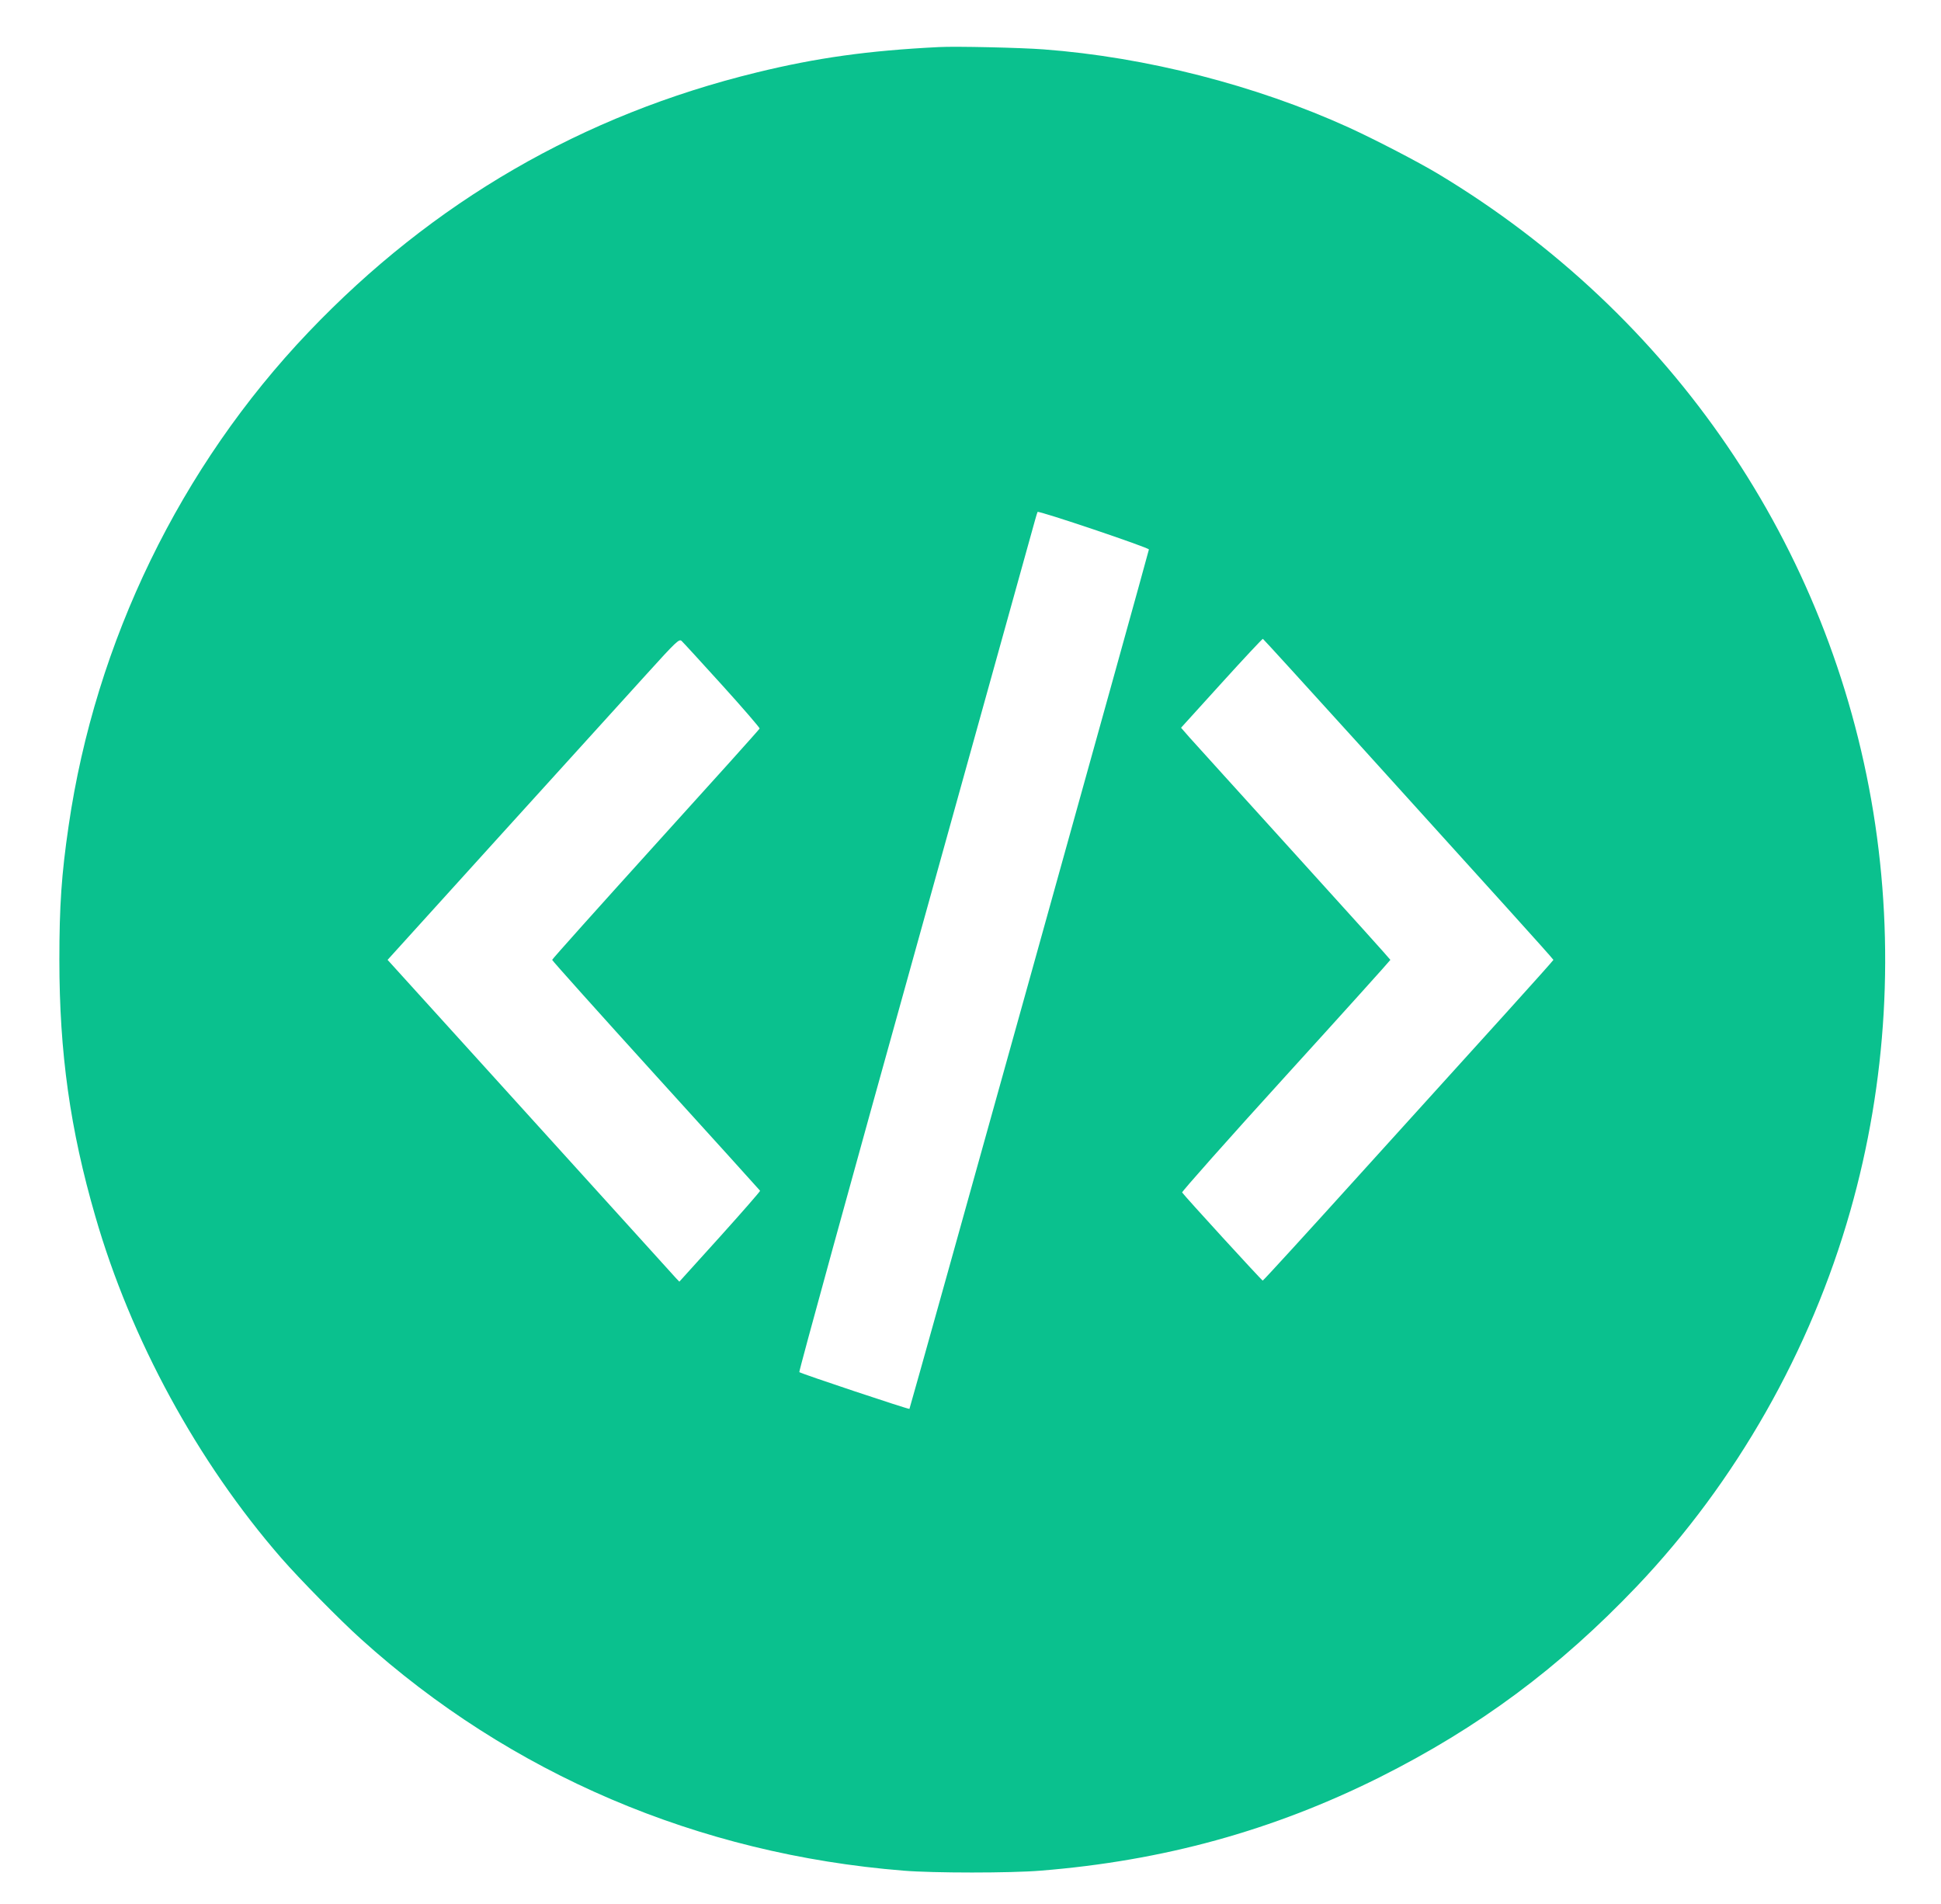 <?xml version="1.0" encoding="UTF-8" standalone="no"?>
<svg
   xmlns:dc="http://purl.org/dc/elements/1.1/"
   xmlns:cc="http://creativecommons.org/ns#"
   xmlns:rdf="http://www.w3.org/1999/02/22-rdf-syntax-ns#"
   xmlns:svg="http://www.w3.org/2000/svg"
   xmlns="http://www.w3.org/2000/svg"
   xmlns:sodipodi="http://sodipodi.sourceforge.net/DTD/sodipodi-0.dtd"
   xmlns:inkscape="http://www.inkscape.org/namespaces/inkscape"
   inkscape:version="1.0 (4035a4f, 2020-05-01)"
   sodipodi:docname="cashscript-ico.svg"
   id="svg962"
   preserveAspectRatio="xMidYMid meet"
   viewBox="0 0 1262 1238"
   height="1238pt"
   width="1262pt"
   version="1.0">
  <defs
     id="defs966" />
  <sodipodi:namedview
     inkscape:current-layer="svg962"
     inkscape:window-maximized="0"
     inkscape:window-y="23"
     inkscape:window-x="0"
     inkscape:cy="825.33333"
     inkscape:cx="409.01587"
     inkscape:zoom="0.44527464"
     showgrid="false"
     id="namedview964"
     inkscape:window-height="1005"
     inkscape:window-width="1680"
     inkscape:pageshadow="2"
     inkscape:pageopacity="0"
     guidetolerance="10"
     gridtolerance="10"
     objecttolerance="10"
     borderopacity="1"
     bordercolor="#666666"
     pagecolor="#ffffff" />
  <path
     d="M 610.5,30.6 C 564.3,32.9 530.9,37.6 492,47.1 378.8,74.7 281.4,131.1 200.5,216 117.3,303.3 62,417.1 44.6,537 c -4.6,31.3 -6,51.8 -6,87 0,60.4 7,110.3 23.4,166.8 23,79.8 66.4,159.5 121,222.2 11.7,13.4 38.2,40.4 51.8,52.6 97,87.6 219.1,139.8 352.7,150.5 19.3,1.6 69.7,1.6 89,0 79.9,-6.4 151.2,-26.1 220.5,-60.7 64.6,-32.4 116.6,-71 167.3,-124.2 64.4,-67.7 112.9,-153.1 138.7,-243.9 23.9,-84 29,-172.8 15,-259.3 C 1189.8,354.9 1087.4,204.6 935,113 921.8,105.1 894.6,91 877,82.9 816.5,55.4 745.1,37.1 678.5,32.1 664,31 621.4,30 610.5,30.6 Z M 747,357.2 c 0,1.2 -155.2,558 -155.7,558.7 C 591,916.4 520.8,893 519.7,892 519.3,891.6 553.3,767.9 595.4,616.9 637.4,466 672.3,340.5 673,338 c 0.7,-2.5 1.4,-4.8 1.6,-5.2 0.6,-1 72.4,23.2 72.4,24.4 z m -277.4,88.3 c 13.6,15 24.5,27.7 24.3,28.1 -0.1,0.5 -30.6,34.4 -67.6,75.2 -37,40.9 -67.3,74.7 -67.3,75.2 0,0.5 30.3,34.3 67.4,75.2 37.1,40.8 67.6,74.6 67.8,74.9 0.1,0.4 -11.6,13.8 -26.1,29.9 l -26.4,29.2 -2.2,-2.3 C 438.3,829.6 424.1,813.9 407.9,796 391.7,778.1 350,732.1 315.2,693.7 L 252,624 325.2,543.2 c 40.3,-44.4 82.9,-91.4 94.7,-104.4 20,-22.1 21.7,-23.6 23.3,-22.1 0.9,0.8 12.8,13.8 26.4,28.8 z m 415.5,40 c 34.8,38.5 77.2,85.3 94.1,104 16.9,18.7 30.8,34.2 30.8,34.5 0,0.3 -13.9,15.8 -30.8,34.5 -16.9,18.7 -59.3,65.5 -94.2,104 -34.8,38.5 -63.6,70 -64,70 -0.6,0 -51.1,-55.2 -52.4,-57.3 -0.3,-0.5 30,-34.7 67.4,-75.8 37.4,-41.1 68,-75.1 68,-75.4 0,-0.3 -28.2,-31.6 -62.6,-69.5 -34.4,-38 -65.1,-71.8 -68.1,-75.2 l -5.4,-6.2 26.3,-29 c 14.5,-16 26.6,-28.9 26.9,-28.8 0.3,0.1 29.1,31.7 64,70.2 z"
     id="path958"
     style="fill:#0ac18e;stroke:none;stroke-width:0.1;fill-opacity:1" />
</svg>

